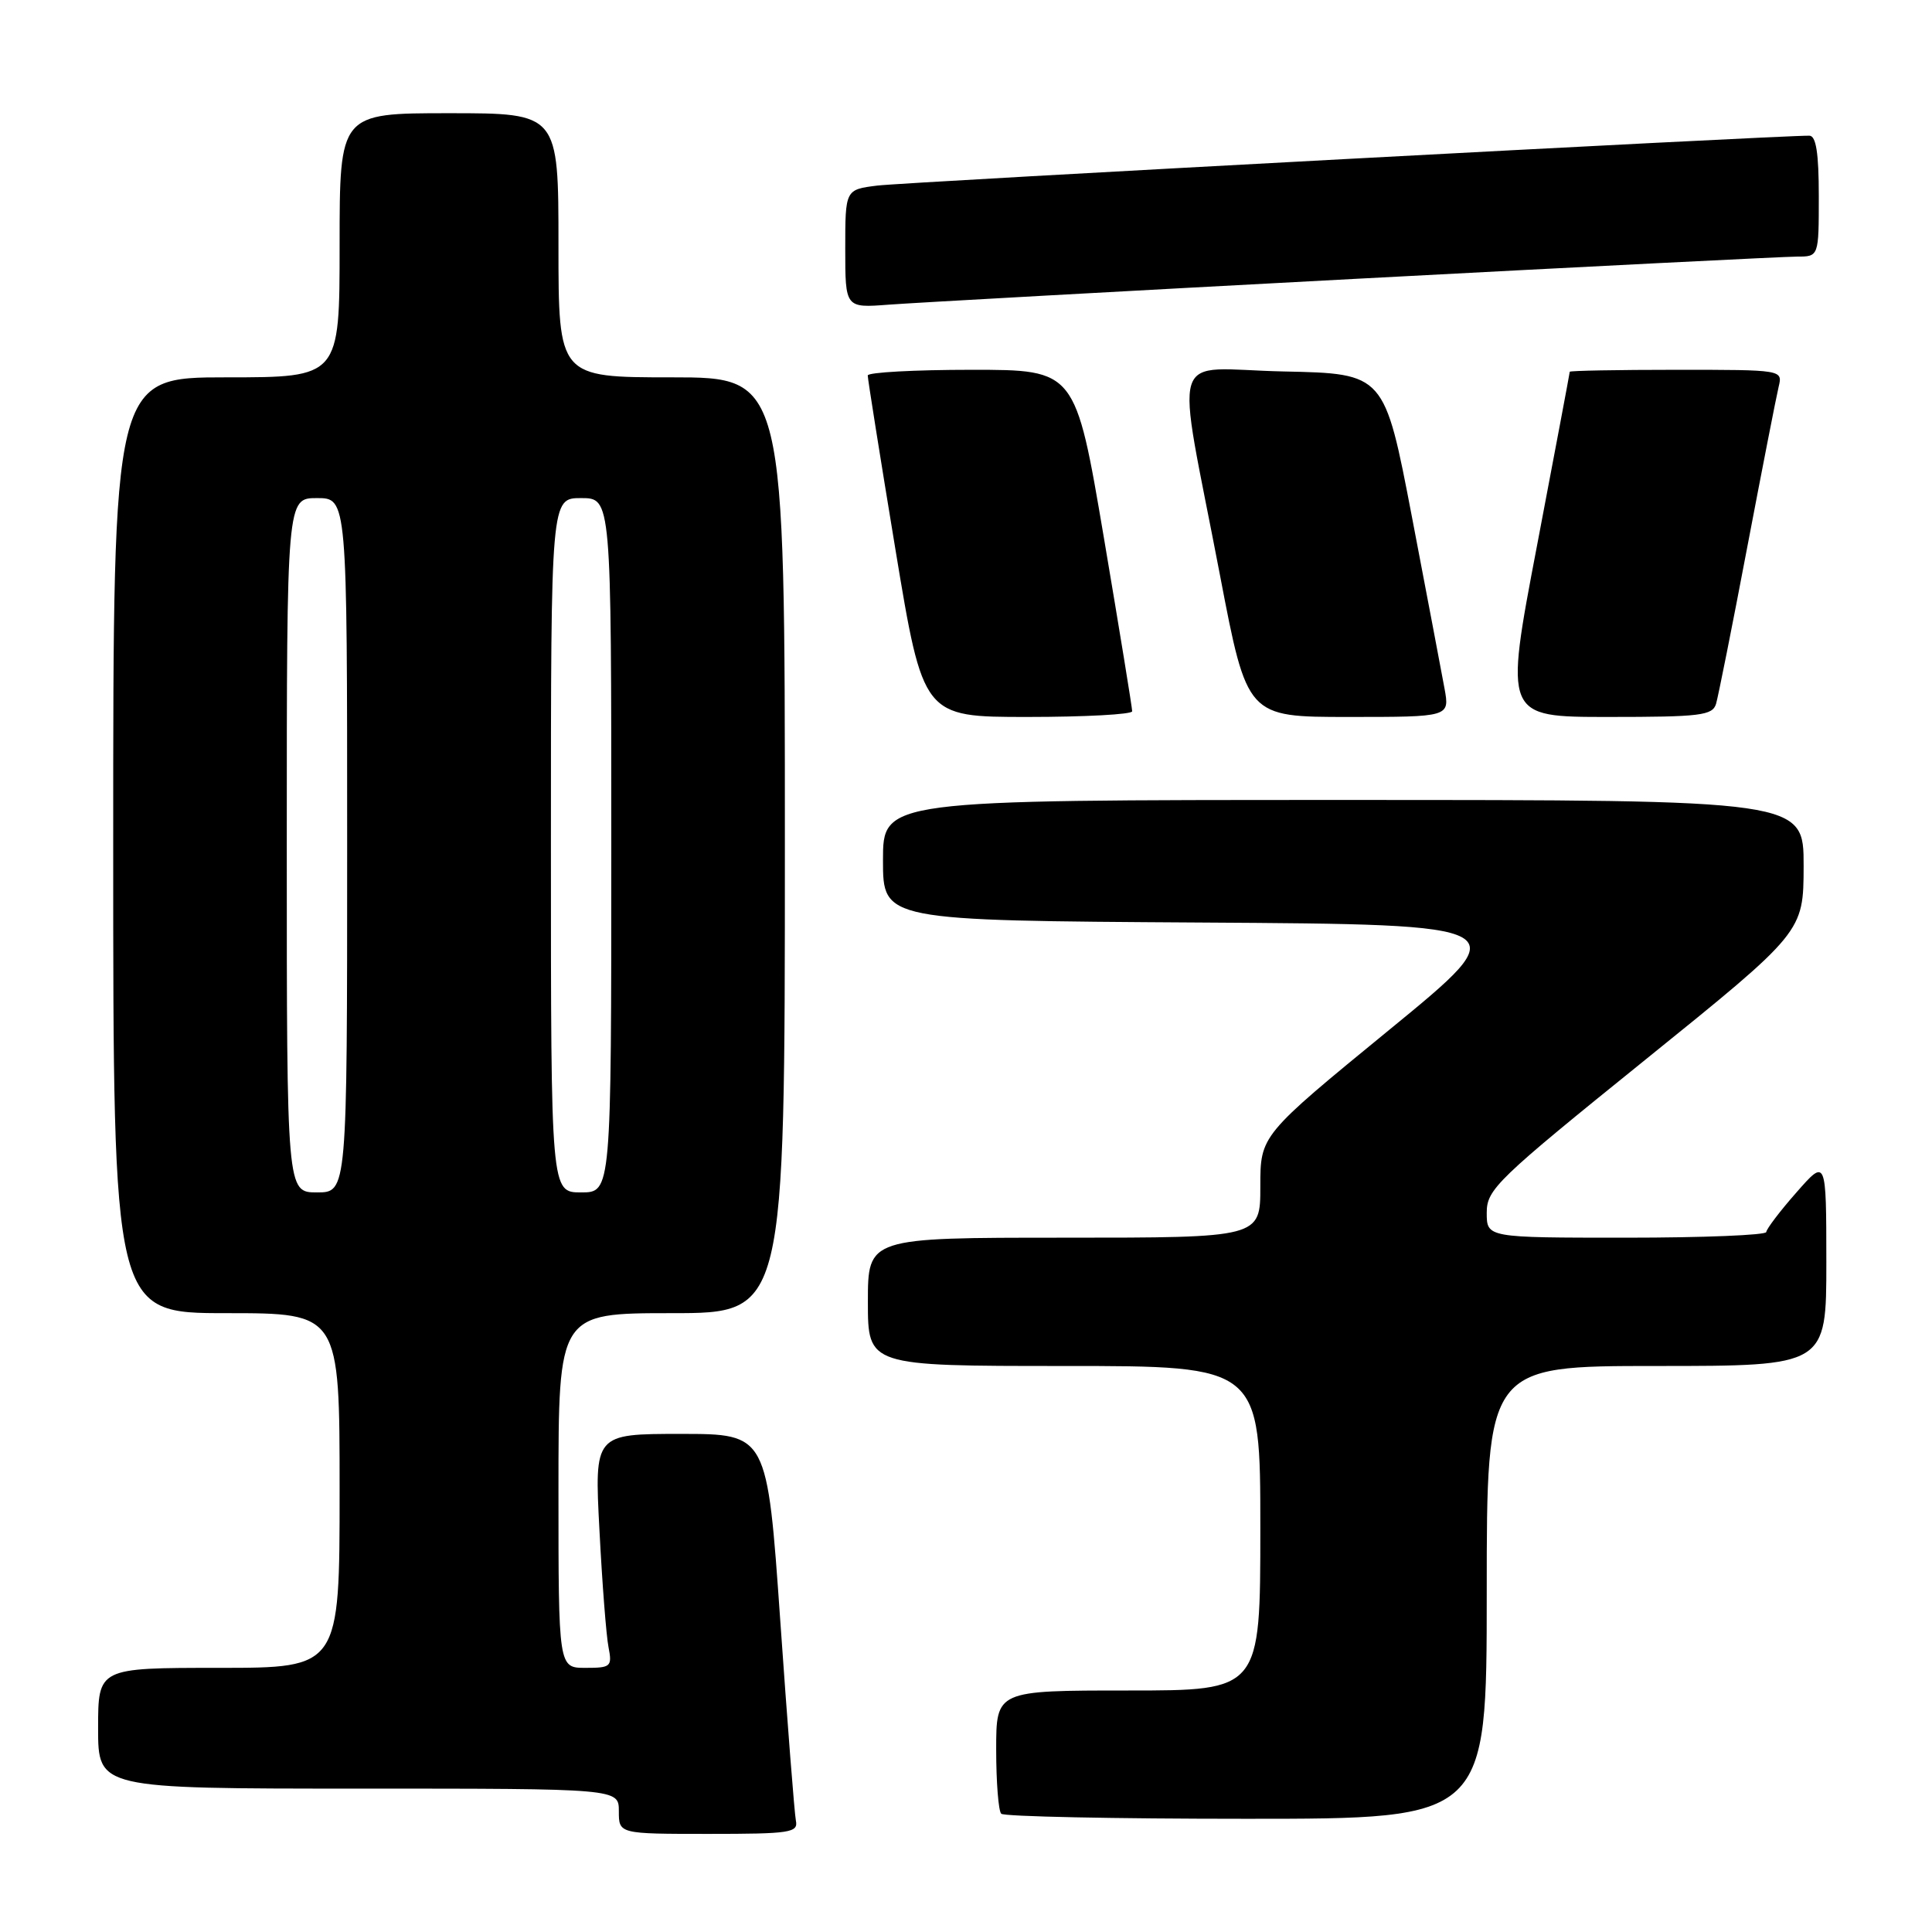<?xml version="1.0" encoding="UTF-8" standalone="no"?>
<!DOCTYPE svg PUBLIC "-//W3C//DTD SVG 1.1//EN" "http://www.w3.org/Graphics/SVG/1.1/DTD/svg11.dtd" >
<svg xmlns="http://www.w3.org/2000/svg" xmlns:xlink="http://www.w3.org/1999/xlink" version="1.1" viewBox="0 0 256 256">
 <g >
 <path fill="currentColor"
d=" M 105.46 241.25 C 105.27 240.29 104.34 228.36 103.39 214.75 C 101.66 190.00 101.66 190.00 90.21 190.00 C 78.76 190.00 78.76 190.00 79.43 202.75 C 79.79 209.76 80.33 216.74 80.63 218.25 C 81.13 220.84 80.95 221.00 77.58 221.00 C 74.00 221.00 74.00 221.00 74.00 197.50 C 74.00 174.00 74.00 174.00 89.00 174.00 C 104.00 174.00 104.00 174.00 104.00 112.00 C 104.00 50.00 104.00 50.00 89.00 50.00 C 74.00 50.00 74.00 50.00 74.00 32.50 C 74.00 15.00 74.00 15.00 59.50 15.00 C 45.00 15.00 45.00 15.00 45.00 32.50 C 45.00 50.00 45.00 50.00 30.00 50.00 C 15.00 50.00 15.00 50.00 15.00 112.00 C 15.00 174.00 15.00 174.00 30.00 174.00 C 45.00 174.00 45.00 174.00 45.00 197.50 C 45.00 221.00 45.00 221.00 29.00 221.00 C 13.00 221.00 13.00 221.00 13.00 229.00 C 13.00 237.00 13.00 237.00 47.50 237.00 C 82.00 237.00 82.00 237.00 82.00 240.00 C 82.00 243.00 82.00 243.00 93.91 243.00 C 104.71 243.00 105.78 242.84 105.46 241.25 Z  M 197.00 211.00 C 197.00 181.00 197.00 181.00 219.50 181.00 C 242.00 181.00 242.00 181.00 242.00 167.25 C 241.99 153.50 241.99 153.50 238.04 158.00 C 235.86 160.47 234.07 162.84 234.04 163.25 C 234.02 163.66 225.68 164.00 215.50 164.00 C 197.00 164.00 197.00 164.00 197.00 160.69 C 197.00 157.59 198.32 156.32 217.99 140.44 C 238.97 123.50 238.97 123.50 238.99 114.75 C 239.00 106.00 239.00 106.00 178.00 106.00 C 117.00 106.00 117.00 106.00 117.00 113.99 C 117.00 121.98 117.00 121.98 159.07 122.24 C 201.14 122.50 201.14 122.50 184.07 136.47 C 167.00 150.45 167.00 150.45 167.00 157.22 C 167.00 164.00 167.00 164.00 141.00 164.00 C 115.00 164.00 115.00 164.00 115.00 172.50 C 115.00 181.00 115.00 181.00 141.00 181.00 C 167.00 181.00 167.00 181.00 167.00 202.50 C 167.00 224.00 167.00 224.00 149.50 224.00 C 132.00 224.00 132.00 224.00 132.00 231.83 C 132.00 236.14 132.30 239.97 132.67 240.33 C 133.03 240.70 147.66 241.00 165.17 241.00 C 197.00 241.00 197.00 241.00 197.00 211.00 Z  M 150.02 94.25 C 150.03 93.84 148.34 83.49 146.27 71.25 C 142.50 49.00 142.50 49.00 128.75 49.00 C 121.19 49.00 114.99 49.34 114.98 49.75 C 114.97 50.16 116.62 60.51 118.64 72.75 C 122.32 95.00 122.32 95.00 136.16 95.00 C 143.77 95.00 150.01 94.66 150.02 94.25 Z  M 191.41 91.25 C 191.03 89.19 189.09 78.95 187.09 68.50 C 183.45 49.50 183.45 49.50 170.09 49.22 C 154.62 48.90 155.74 45.29 161.66 76.25 C 165.25 95.00 165.25 95.00 178.67 95.00 C 192.09 95.00 192.09 95.00 191.41 91.25 Z  M 227.39 93.25 C 227.67 92.29 229.54 82.95 231.52 72.50 C 233.51 62.05 235.38 52.49 235.68 51.25 C 236.22 49.00 236.22 49.00 222.11 49.00 C 214.35 49.00 208.00 49.12 208.00 49.26 C 208.00 49.40 206.05 59.75 203.67 72.26 C 199.33 95.00 199.33 95.00 213.10 95.00 C 225.34 95.00 226.92 94.81 227.39 93.25 Z  M 179.37 36.96 C 210.10 35.33 236.54 34.00 238.12 34.00 C 241.00 34.00 241.00 34.00 241.00 26.00 C 241.00 20.28 240.64 17.99 239.75 17.98 C 236.16 17.91 119.86 24.14 116.25 24.59 C 112.00 25.12 112.00 25.12 112.00 32.97 C 112.00 40.81 112.00 40.81 117.75 40.37 C 120.91 40.13 148.64 38.59 179.37 36.96 Z  M 38.00 112.00 C 38.00 66.00 38.00 66.00 42.00 66.00 C 46.00 66.00 46.00 66.00 46.00 112.00 C 46.00 158.00 46.00 158.00 42.00 158.00 C 38.00 158.00 38.00 158.00 38.00 112.00 Z  M 73.00 112.00 C 73.00 66.00 73.00 66.00 77.00 66.00 C 81.00 66.00 81.00 66.00 81.00 112.00 C 81.00 158.00 81.00 158.00 77.00 158.00 C 73.00 158.00 73.00 158.00 73.00 112.00 Z "/>
</g>
</svg>